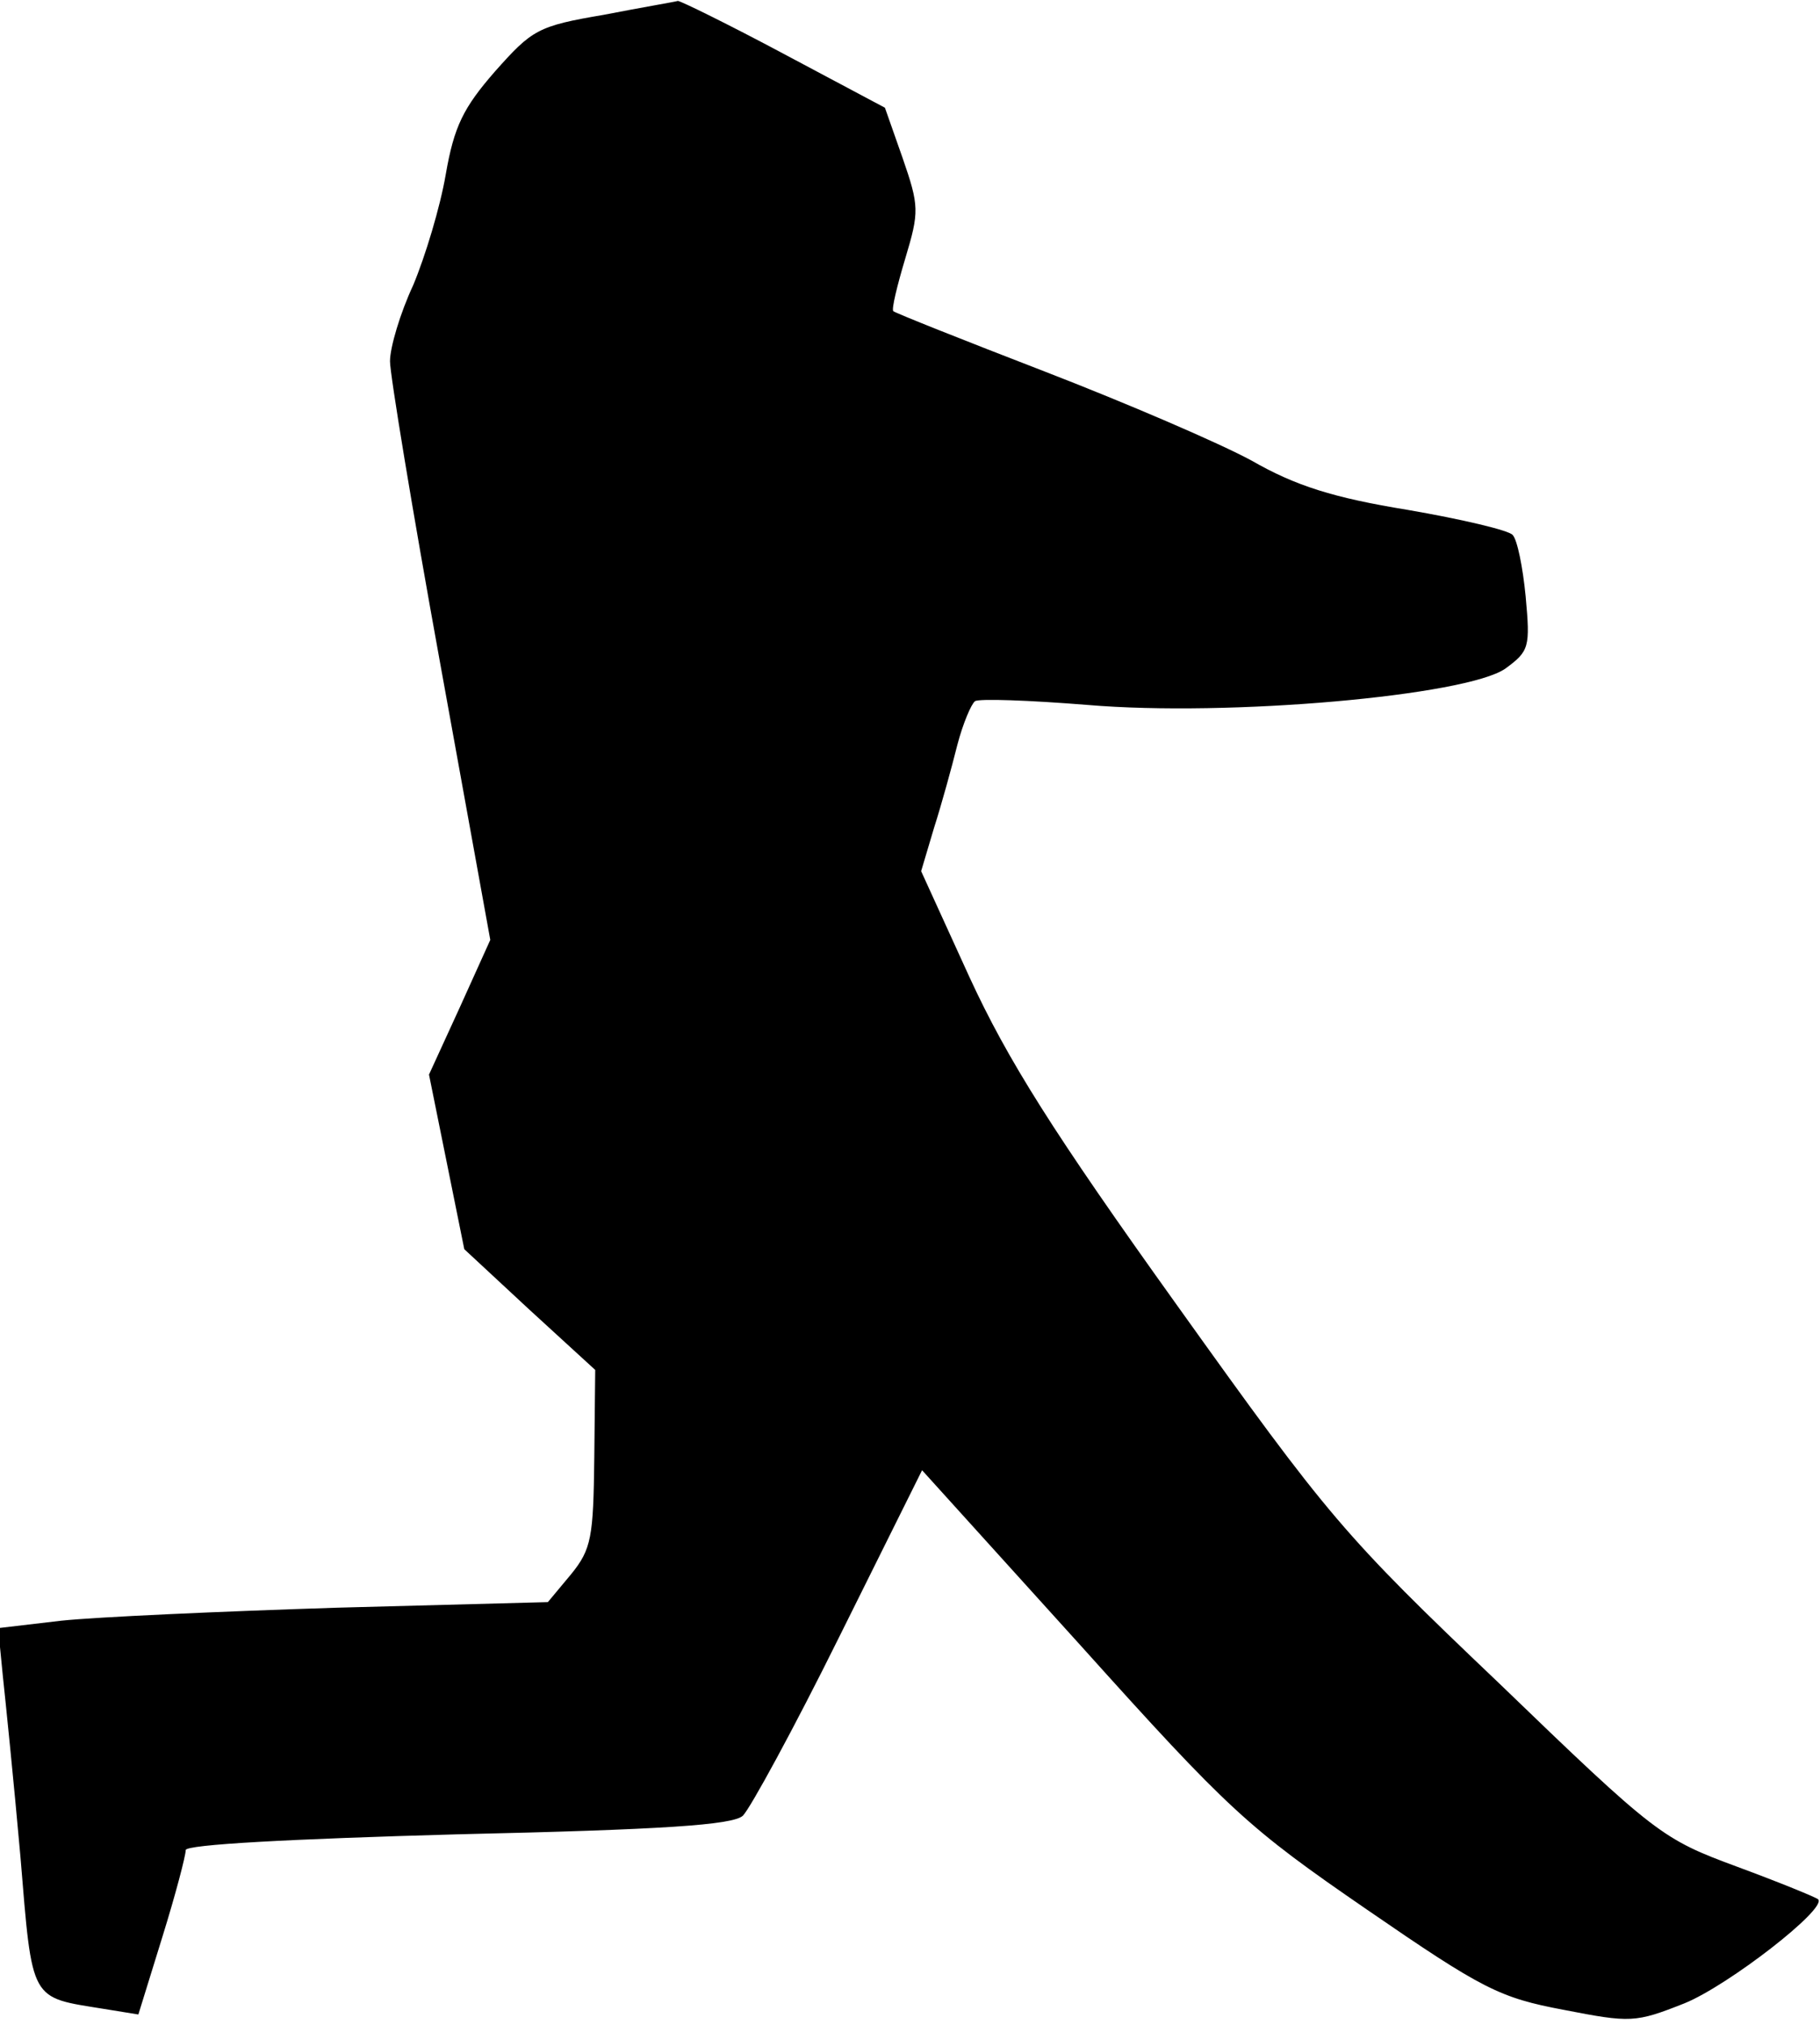 <?xml version="1.0" standalone="no"?>
<!DOCTYPE svg PUBLIC "-//W3C//DTD SVG 20010904//EN"
 "http://www.w3.org/TR/2001/REC-SVG-20010904/DTD/svg10.dtd">
<svg version="1.0" xmlns="http://www.w3.org/2000/svg"
 width="196pt" height="218pt" viewBox="0 0 196 218"
 preserveAspectRatio="xMidYMid meet">
<g transform="translate(0,218) scale(0.1,-0.1)"
fill="#000000" stroke="none">
<path fill="#000000" stroke="none" d="M650 2164 c-71 -12 -77 -16 -117 -61
-34 -39 -44 -59 -53 -111 -6 -35 -22 -88 -35 -119 -14 -30 -25 -67 -25 -82 0
-14 24 -160 54 -325 l54 -298 -33 -73 -33 -72 19 -94 19 -94 70 -65 71 -65 -1
-95 c-1 -85 -3 -98 -25 -125 l-25 -30 -227 -6 c-126 -4 -259 -10 -297 -14
l-68 -8 5 -51 c3 -28 12 -116 19 -195 13 -158 10 -151 90 -164 l37 -6 26 84
c14 45 25 87 25 93 0 6 113 12 293 17 221 5 296 10 307 20 8 8 55 94 104 193
l89 179 171 -189 c160 -178 180 -196 308 -284 125 -86 143 -95 212 -108 72
-14 77 -14 130 7 47 19 154 102 144 112 -2 2 -41 18 -87 35 -81 30 -87 34
-257 198 -167 159 -183 178 -346 406 -134 187 -183 265 -224 354 l-52 114 14
47 c8 25 19 65 25 89 6 23 15 44 19 47 4 3 59 1 121 -4 153 -13 408 10 450 39
26 19 27 23 22 78 -3 31 -9 61 -14 66 -4 5 -55 17 -113 27 -80 13 -121 26
-168 53 -35 19 -135 62 -223 96 -88 34 -161 63 -163 65 -2 2 4 27 13 57 15 50
15 56 -3 108 l-19 54 -109 58 c-60 32 -111 57 -114 57 -3 -1 -39 -7 -80 -15z"/>
</g>
</svg>
